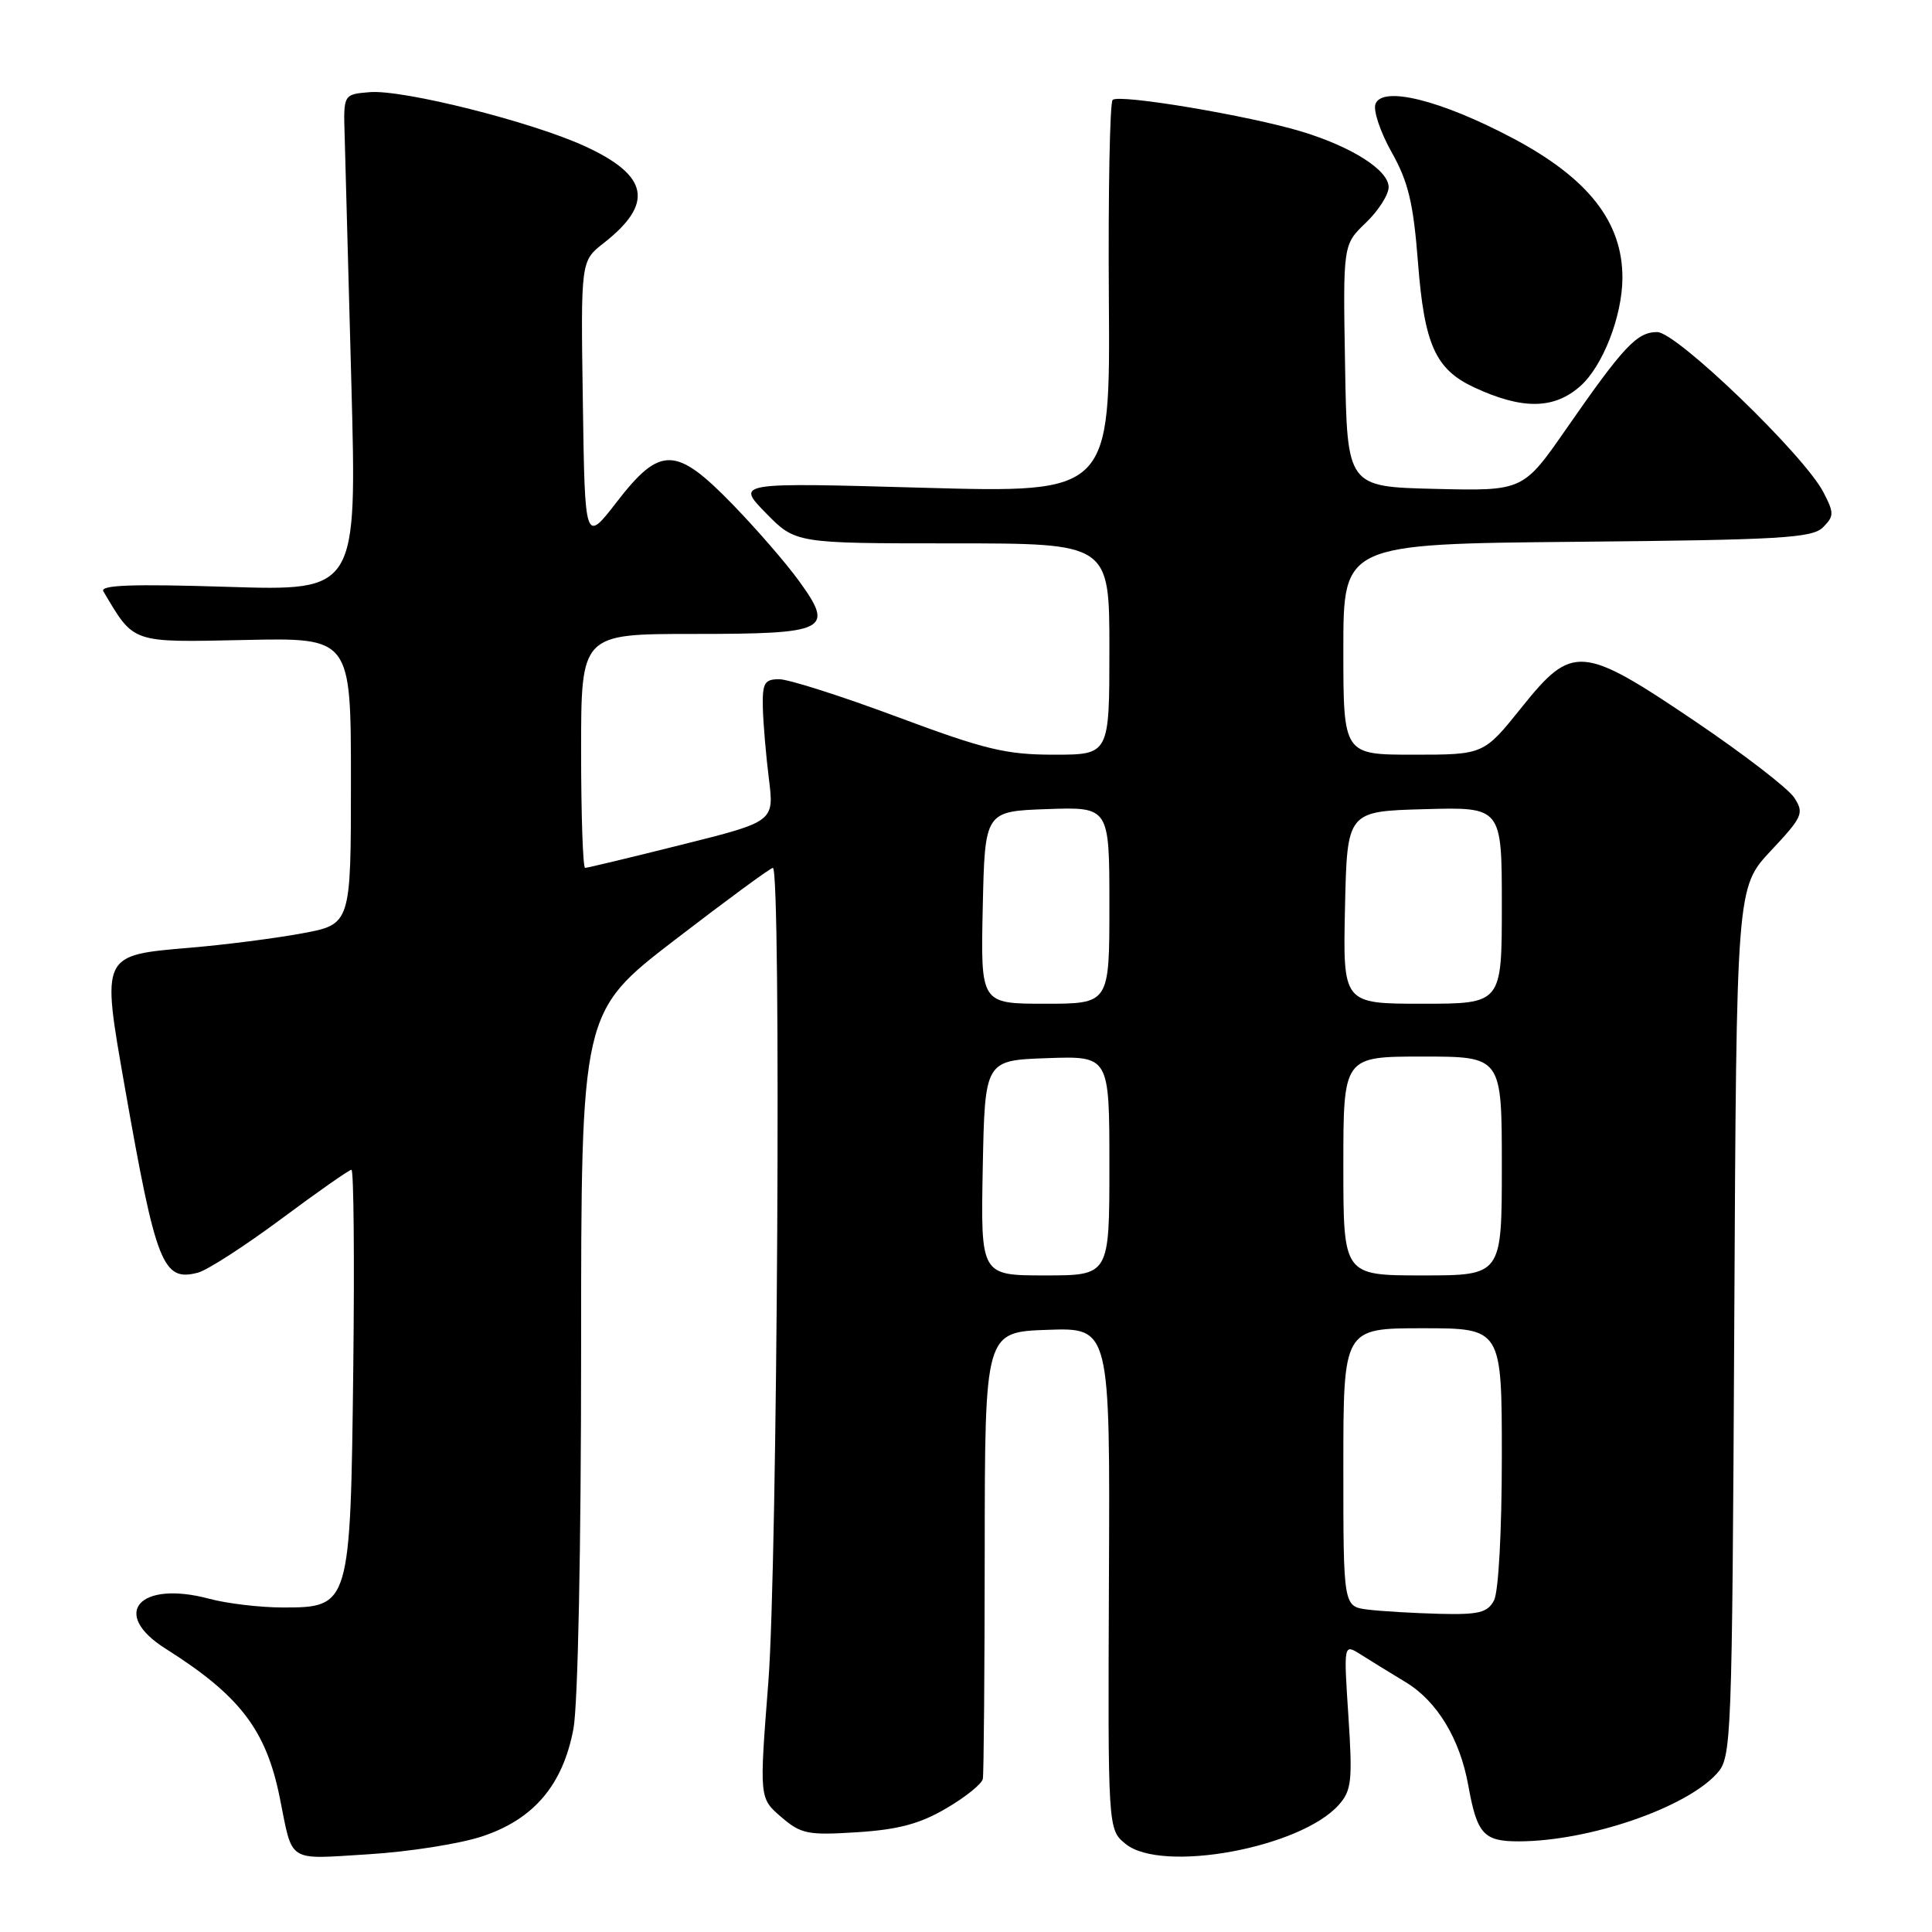 <?xml version="1.0" encoding="UTF-8" standalone="no"?>
<!DOCTYPE svg PUBLIC "-//W3C//DTD SVG 1.1//EN" "http://www.w3.org/Graphics/SVG/1.1/DTD/svg11.dtd" >
<svg xmlns="http://www.w3.org/2000/svg" xmlns:xlink="http://www.w3.org/1999/xlink" version="1.1" viewBox="0 0 256 256">
 <g >
 <path fill="currentColor"
d=" M 63.98 243.30 C 70.76 241.02 74.58 236.50 75.98 229.10 C 76.58 225.95 77.00 205.18 77.00 178.91 C 77.00 134.10 77.00 134.10 89.41 124.55 C 96.24 119.30 102.09 115.00 102.41 115.00 C 103.54 115.00 103.02 207.36 101.81 222.88 C 100.61 238.26 100.61 238.26 103.50 240.75 C 106.14 243.02 107.01 243.20 113.59 242.78 C 119.04 242.43 121.91 241.66 125.39 239.61 C 127.93 238.13 130.11 236.37 130.23 235.71 C 130.36 235.04 130.47 221.45 130.48 205.50 C 130.50 176.50 130.50 176.50 138.79 176.21 C 147.09 175.92 147.09 175.92 146.94 209.17 C 146.80 242.42 146.80 242.42 149.15 244.33 C 153.95 248.24 172.33 244.86 177.40 239.15 C 179.09 237.24 179.23 235.96 178.67 227.40 C 178.04 217.80 178.04 217.80 180.27 219.21 C 181.50 219.99 184.20 221.65 186.28 222.91 C 190.42 225.42 193.44 230.40 194.55 236.55 C 195.72 243.05 196.58 244.00 201.29 243.99 C 210.59 243.95 223.36 239.57 227.50 235.00 C 229.44 232.85 229.51 231.17 229.80 175.20 C 230.09 117.61 230.09 117.61 234.63 112.75 C 238.87 108.23 239.08 107.75 237.75 105.70 C 236.97 104.49 231.10 99.97 224.72 95.65 C 209.58 85.42 208.37 85.32 201.61 93.75 C 196.60 100.00 196.60 100.00 187.30 100.00 C 178.00 100.00 178.00 100.00 178.00 86.04 C 178.00 72.08 178.00 72.08 208.97 71.79 C 235.97 71.54 240.14 71.29 241.56 69.87 C 243.03 68.39 243.04 67.98 241.62 65.24 C 239.07 60.30 222.16 44.00 219.59 44.00 C 216.91 44.00 215.15 45.87 207.57 56.78 C 201.82 65.06 201.82 65.06 190.16 64.78 C 178.50 64.50 178.50 64.50 178.23 48.46 C 177.95 32.42 177.95 32.42 180.98 29.52 C 182.64 27.93 184.00 25.80 184.00 24.80 C 184.00 22.56 179.19 19.48 172.50 17.44 C 165.56 15.33 148.24 12.42 147.43 13.24 C 147.06 13.61 146.83 25.48 146.93 39.62 C 147.11 65.32 147.11 65.32 122.32 64.63 C 97.53 63.93 97.53 63.93 101.47 67.97 C 105.41 72.00 105.41 72.00 126.20 72.00 C 147.00 72.00 147.00 72.00 147.00 86.00 C 147.00 100.00 147.00 100.00 139.66 100.00 C 133.31 100.00 130.52 99.33 118.91 95.00 C 111.54 92.25 104.49 90.00 103.25 90.00 C 101.30 90.00 101.01 90.50 101.08 93.75 C 101.13 95.81 101.49 100.05 101.88 103.18 C 102.59 108.86 102.59 108.86 90.32 111.93 C 83.57 113.62 77.82 115.00 77.53 115.00 C 77.24 115.00 77.00 108.03 77.00 99.50 C 77.00 84.00 77.00 84.00 91.88 84.00 C 109.68 84.00 110.62 83.53 105.87 76.98 C 104.15 74.60 100.19 70.04 97.07 66.83 C 89.56 59.10 87.49 59.06 81.74 66.49 C 77.50 71.98 77.50 71.98 77.23 53.28 C 76.95 34.59 76.95 34.59 79.98 32.22 C 86.70 26.96 85.98 23.26 77.49 19.37 C 70.41 16.12 53.39 11.85 49.00 12.21 C 45.50 12.50 45.50 12.50 45.67 18.00 C 45.76 21.02 46.16 35.83 46.56 50.90 C 47.29 78.30 47.29 78.30 30.16 77.76 C 17.49 77.36 13.20 77.52 13.70 78.36 C 17.82 85.30 17.28 85.12 32.47 84.80 C 46.50 84.50 46.50 84.50 46.50 103.49 C 46.50 122.48 46.50 122.48 40.00 123.68 C 36.42 124.34 29.80 125.19 25.28 125.57 C 13.34 126.59 13.44 126.37 16.52 143.95 C 20.68 167.61 21.56 169.86 26.24 168.63 C 27.48 168.30 32.44 165.10 37.26 161.52 C 42.08 157.93 46.27 155.00 46.57 155.00 C 46.87 155.00 46.98 166.83 46.81 181.30 C 46.44 212.80 46.38 213.00 37.49 213.00 C 34.49 213.00 30.08 212.48 27.71 211.84 C 18.44 209.37 14.56 213.80 21.93 218.45 C 31.78 224.67 35.26 229.21 37.07 238.20 C 38.83 246.95 37.91 246.37 48.84 245.70 C 54.22 245.37 61.03 244.30 63.98 243.30 Z  M 209.39 51.17 C 212.37 48.54 214.95 41.92 214.98 36.86 C 215.01 29.41 210.46 23.60 200.39 18.28 C 190.91 13.27 183.19 11.35 182.26 13.77 C 181.93 14.62 182.90 17.50 184.40 20.17 C 186.61 24.10 187.28 26.90 187.89 34.78 C 188.73 45.66 190.20 48.93 195.31 51.32 C 201.70 54.30 205.91 54.25 209.39 51.17 Z  M 181.25 213.28 C 178.00 212.87 178.00 212.87 178.00 194.44 C 178.00 176.00 178.00 176.00 188.50 176.00 C 199.00 176.00 199.00 176.00 199.00 193.07 C 199.00 202.92 198.56 210.95 197.96 212.07 C 197.10 213.69 195.93 213.97 190.71 213.84 C 187.30 213.75 183.04 213.50 181.25 213.28 Z  M 130.22 154.75 C 130.50 140.50 130.50 140.50 138.75 140.21 C 147.00 139.92 147.00 139.92 147.00 154.46 C 147.00 169.00 147.00 169.00 138.47 169.00 C 129.95 169.00 129.95 169.00 130.22 154.75 Z  M 178.00 154.50 C 178.00 140.00 178.00 140.00 188.50 140.00 C 199.00 140.00 199.00 140.00 199.00 154.50 C 199.00 169.00 199.00 169.00 188.50 169.00 C 178.00 169.00 178.00 169.00 178.00 154.50 Z  M 130.22 120.25 C 130.50 107.50 130.50 107.50 138.75 107.21 C 147.00 106.92 147.00 106.92 147.00 119.96 C 147.00 133.00 147.00 133.00 138.47 133.00 C 129.94 133.00 129.94 133.00 130.22 120.25 Z  M 178.22 120.25 C 178.50 107.50 178.50 107.50 188.75 107.22 C 199.00 106.93 199.00 106.93 199.00 119.97 C 199.00 133.00 199.00 133.00 188.47 133.00 C 177.94 133.00 177.94 133.00 178.22 120.25 Z "/>
</g>
</svg>